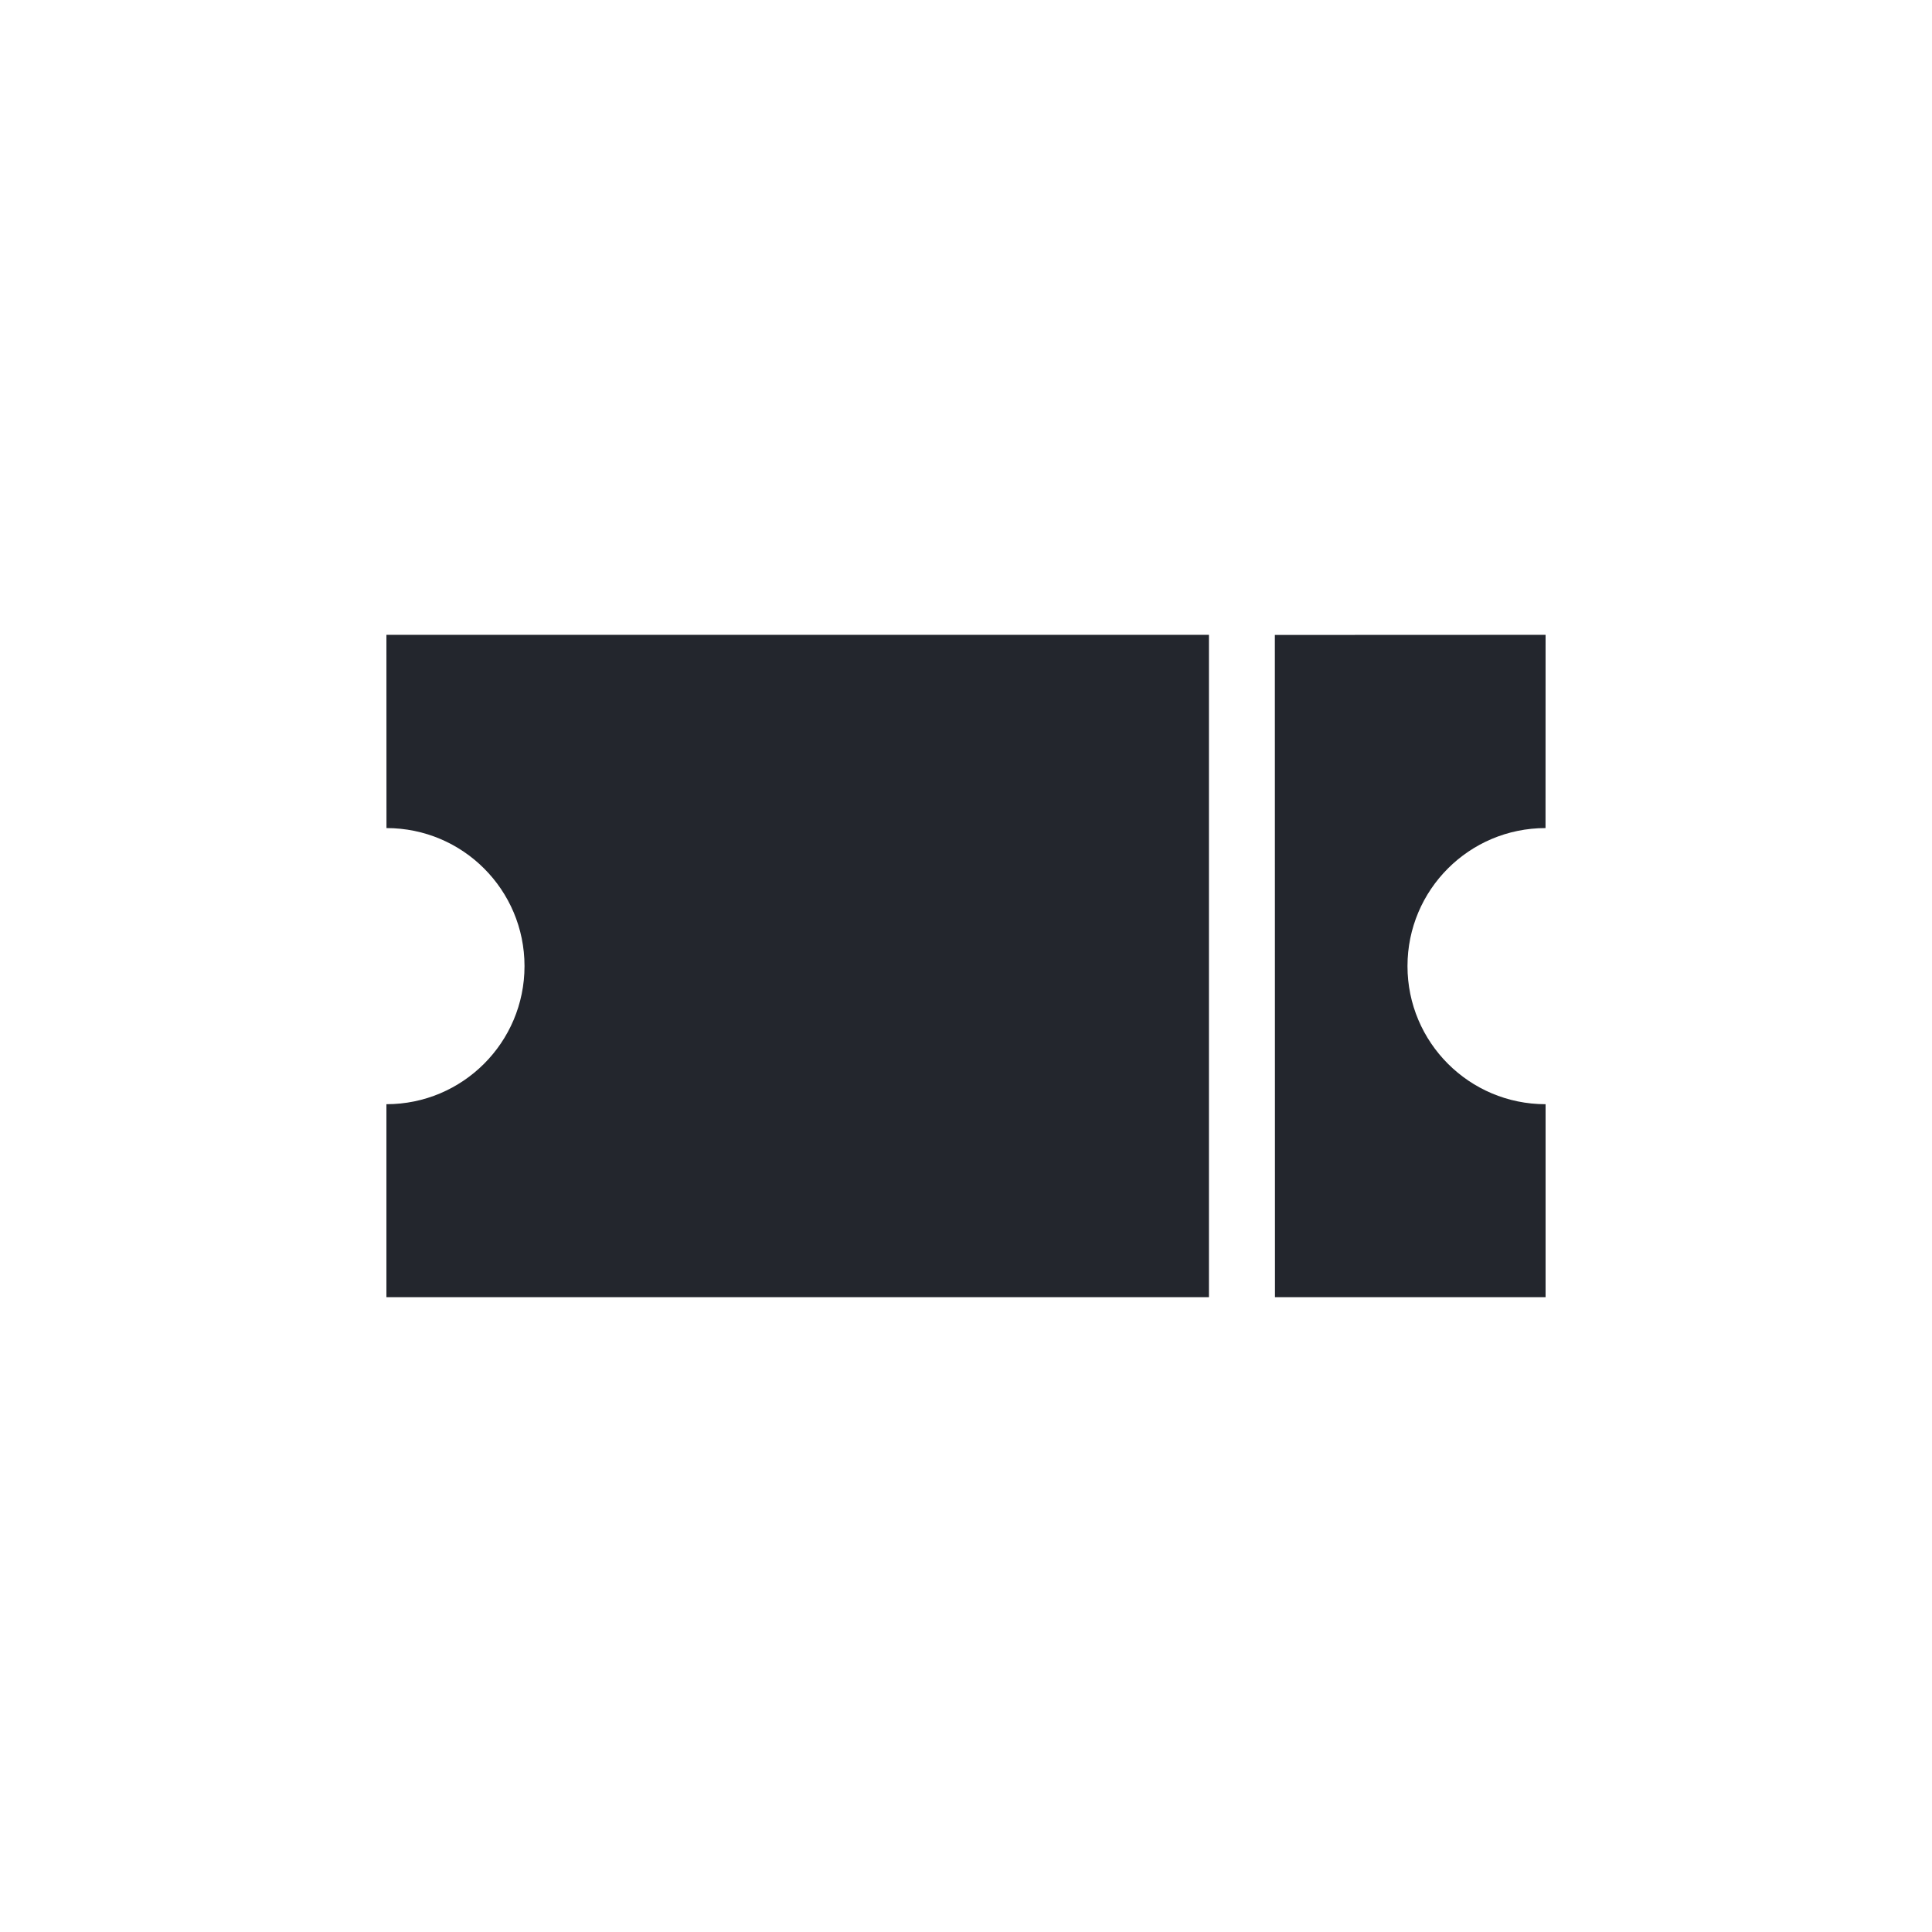 <?xml version="1.0" encoding="UTF-8"?>
<svg width="24px" height="24px" viewBox="0 0 24 24" version="1.1" xmlns="http://www.w3.org/2000/svg" xmlns:xlink="http://www.w3.org/1999/xlink">
    <!-- Generator: Sketch 62 (91390) - https://sketch.com -->
    <title>icons / ticket</title>
    <desc>Created with Sketch.</desc>
    <g id="icons-/-ticket" stroke="none" stroke-width="1" fill="none" fill-rule="evenodd">
        <g>
            <polygon id="Path" transform="translate(12, 12) scale(-1, 1) rotate(-360) translate(-12, -12) " points="0 0 24 0 24 24 0 24"></polygon>
            <path class="gst-svg-icon" d="M14.182,4 L15.877,5.695 C15.207,6.365 15.207,7.451 15.877,8.121 C16.547,8.791 17.632,8.791 18.302,8.121 L20,9.818 L17.621,12.195 L11.805,6.377 L14.182,4 Z M17.043,12.775 L9.818,20 L8.121,18.302 C8.791,17.632 8.791,16.547 8.121,15.877 C7.451,15.207 6.365,15.207 5.695,15.877 L4,14.182 L11.225,6.957 L17.043,12.775 Z" id="Shape" fill="#23262D" transform="translate(12, 12) scale(-1, 1) rotate(-495) translate(-12, -12) "></path>
        </g>
    </g>
</svg>